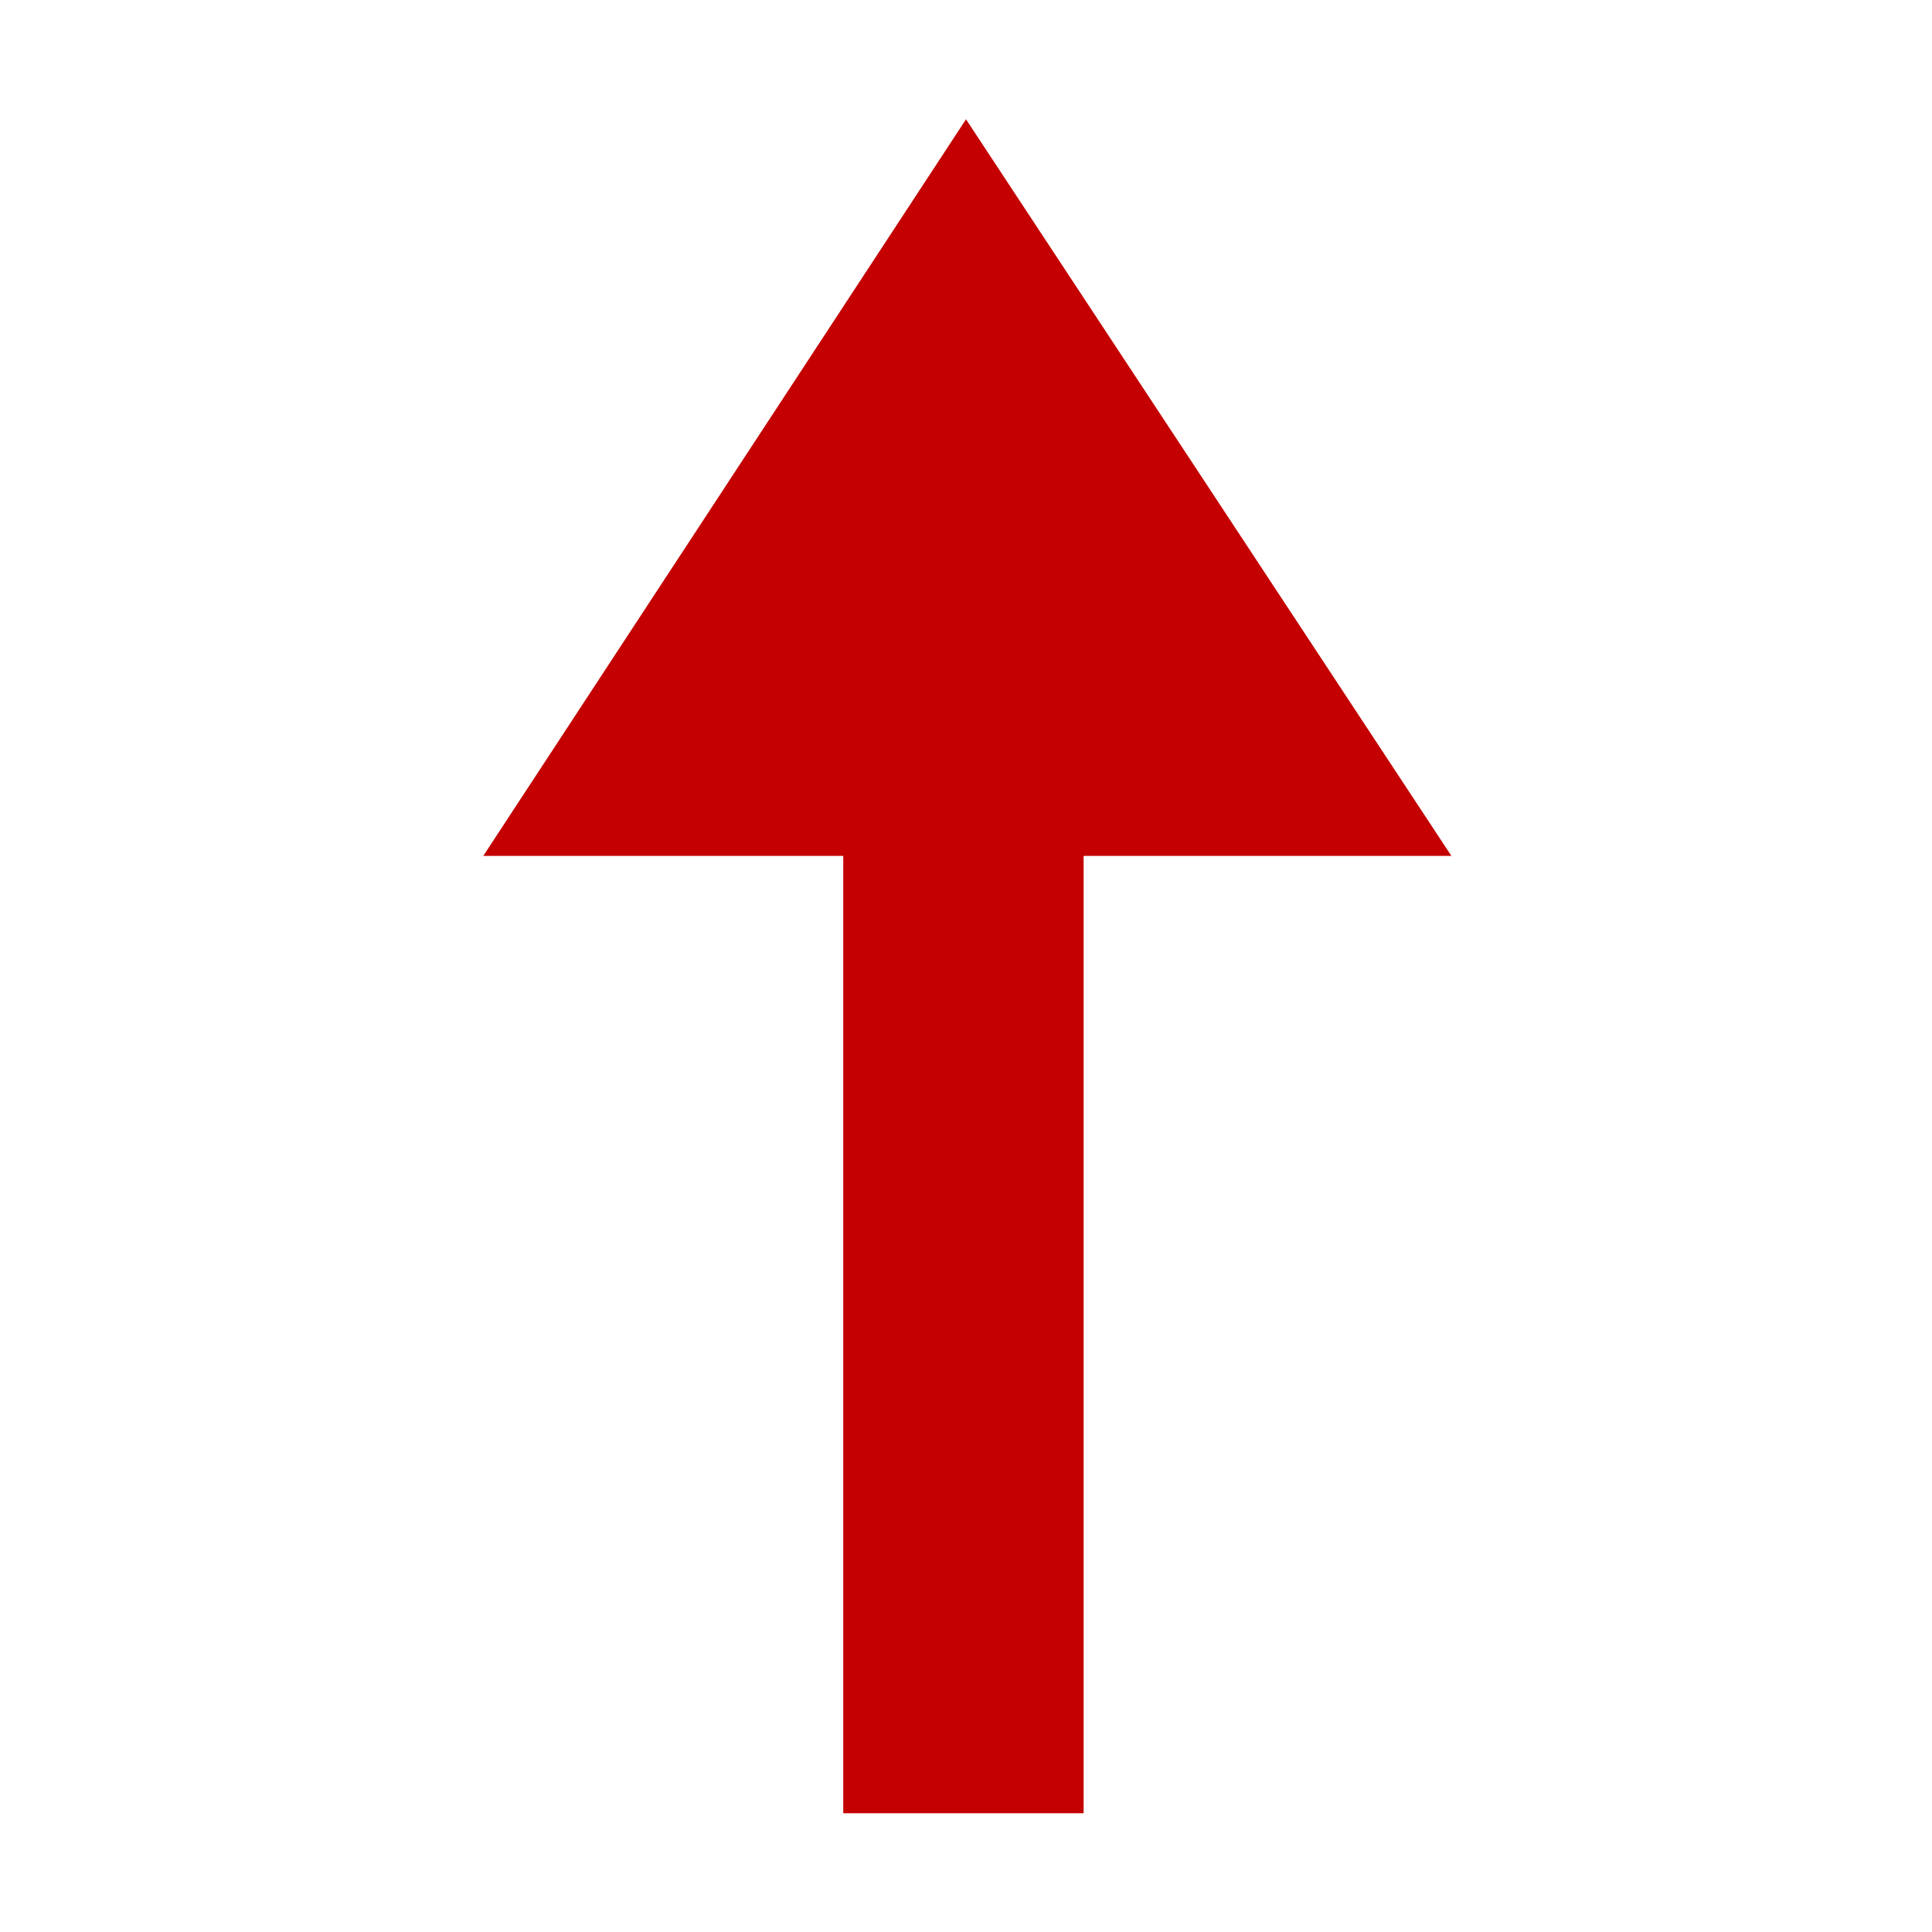 <?xml version="1.0" standalone="no"?><!DOCTYPE svg PUBLIC "-//W3C//DTD SVG 1.1//EN" "http://www.w3.org/Graphics/SVG/1.1/DTD/svg11.dtd"><svg t="1480832367015" class="icon" style="" viewBox="0 0 1024 1024" version="1.1" xmlns="http://www.w3.org/2000/svg" p-id="5143" xmlns:xlink="http://www.w3.org/1999/xlink" width="200" height="200"><defs><style type="text/css"></style></defs><path d="M769.269 453.645 512 63.225 256.147 453.645 446.944 453.645 446.944 961.061 574.339 961.061 574.339 453.645Z" p-id="5144" fill="#C40000"></path></svg>
